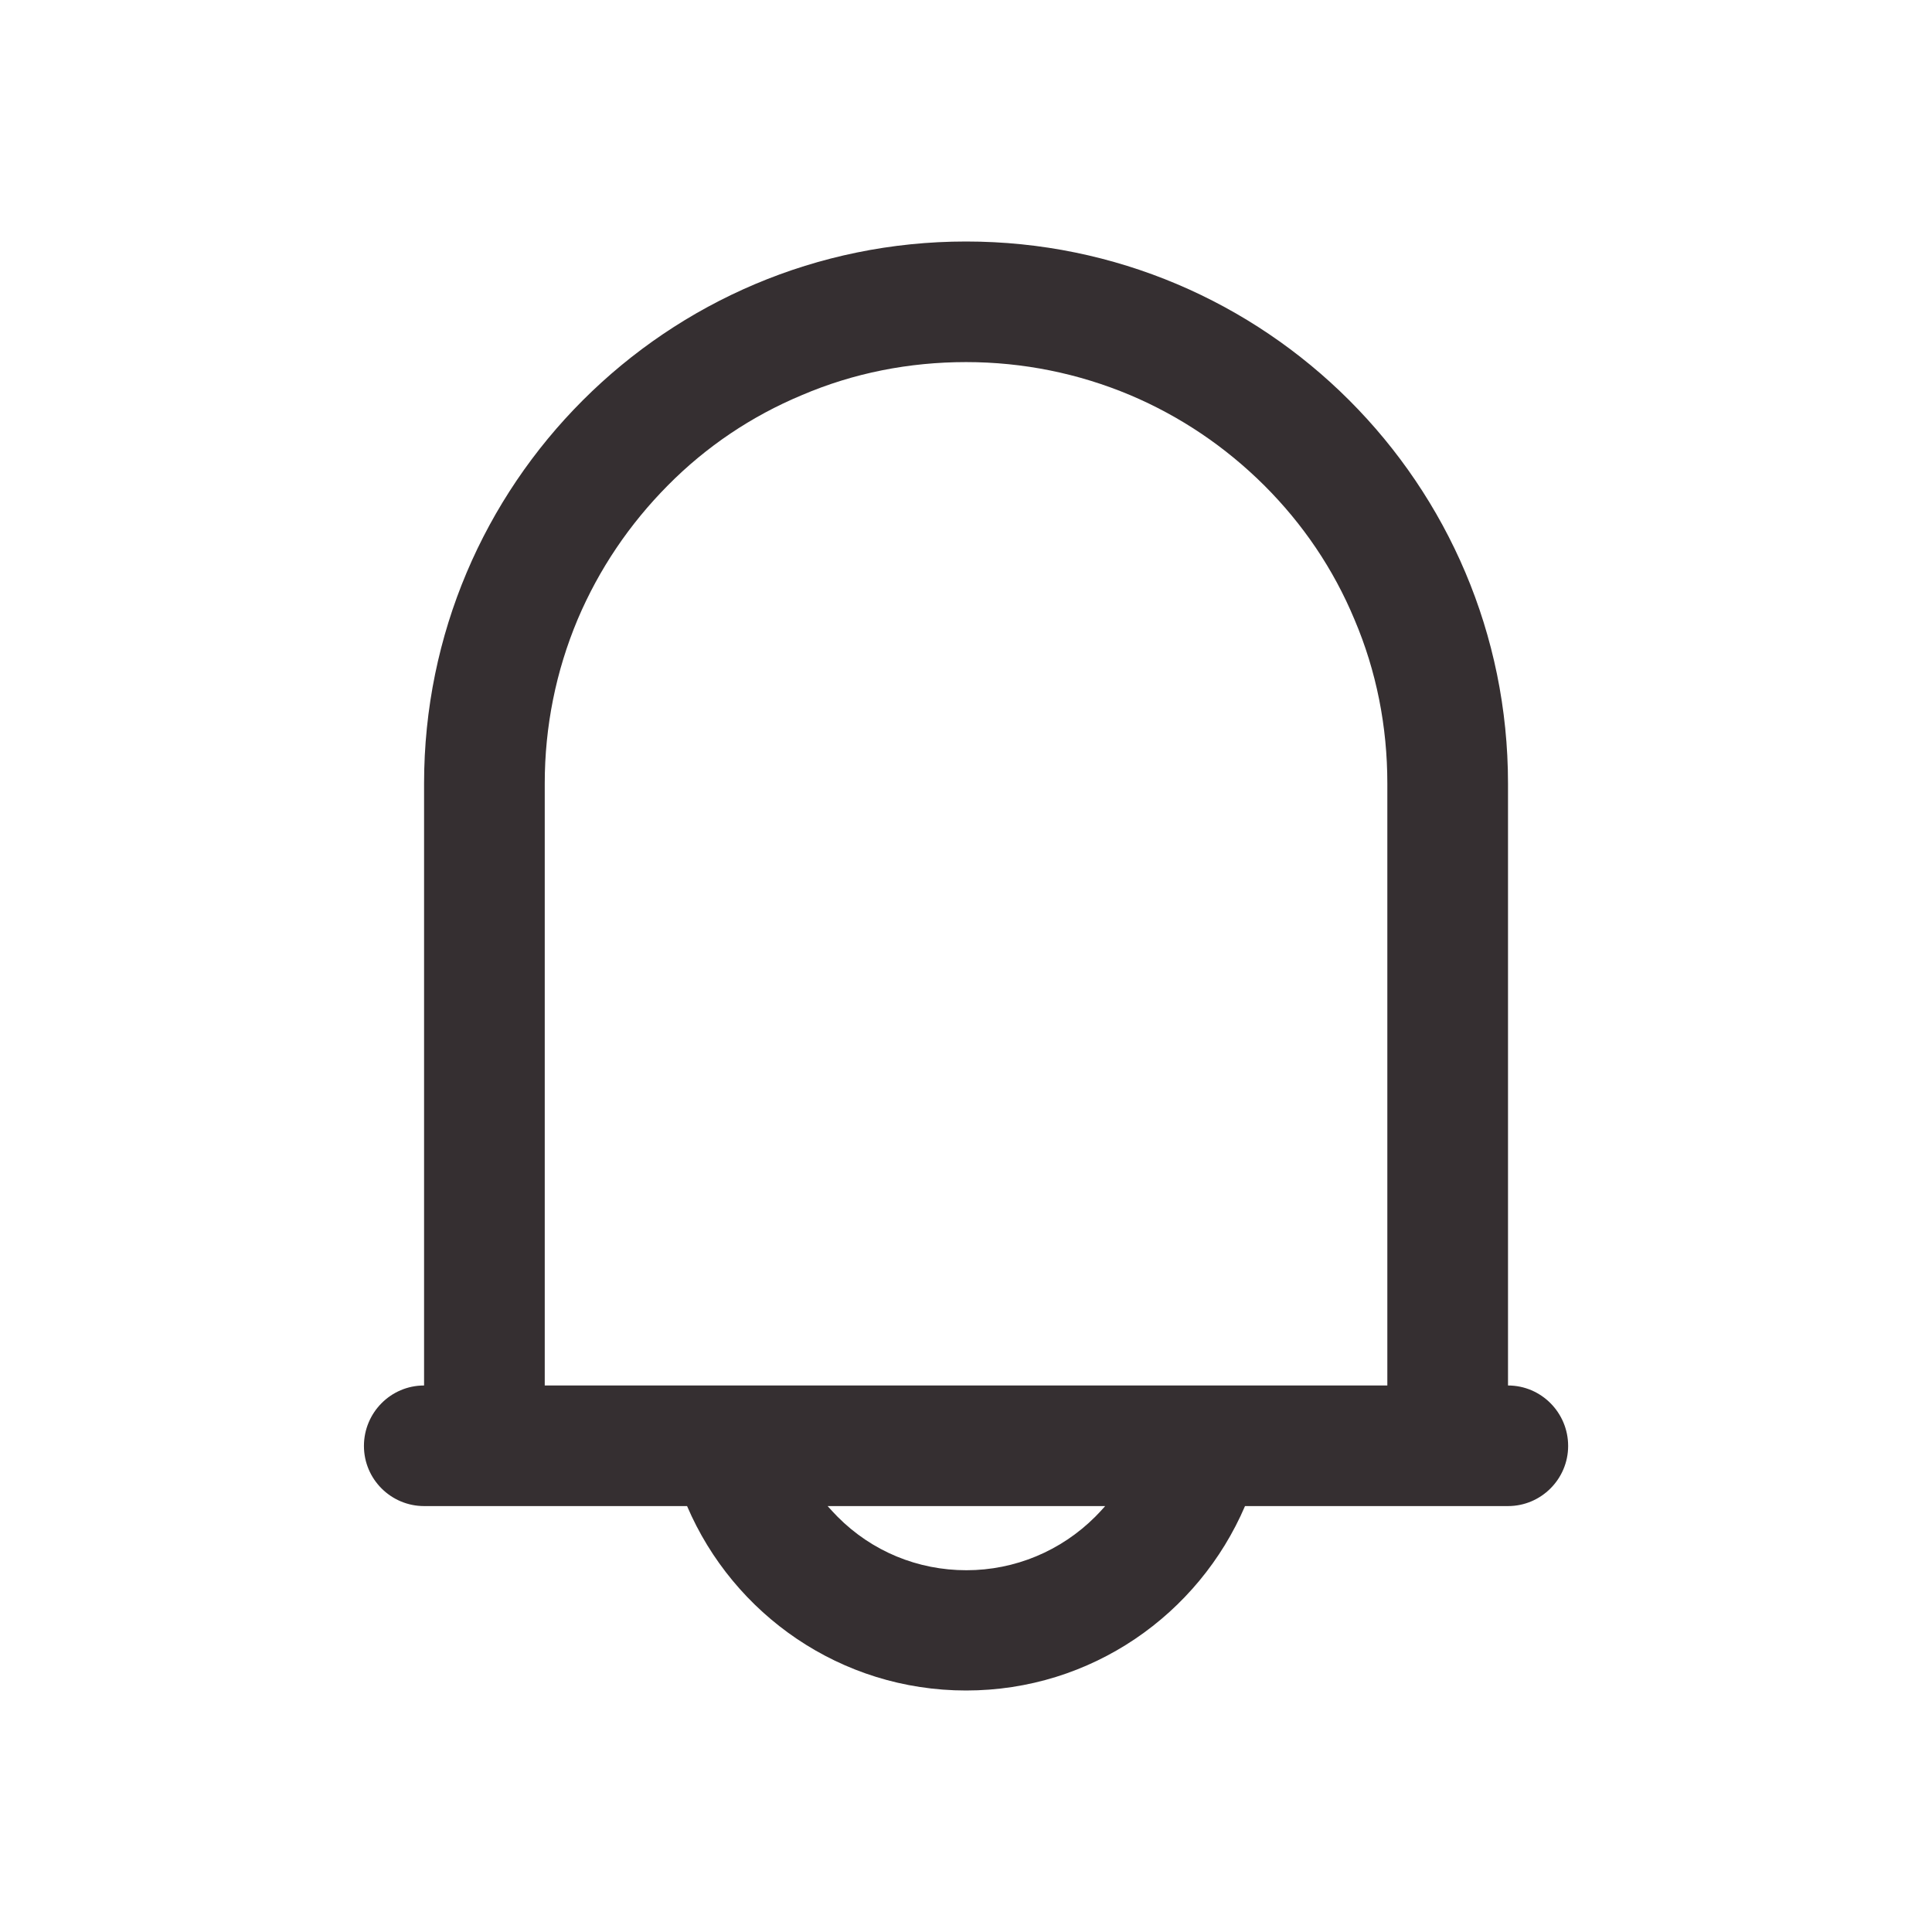 <svg width="24" height="24" viewBox="0 0 24 24" fill="none" xmlns="http://www.w3.org/2000/svg">
<g clip-path="url(#clip0)">
<path d="M18.733 17.211V9.732C18.733 6.015 15.717 3 12.001 3C8.283 3 5.268 6.015 5.268 9.732V17.211C4.854 17.211 4.521 17.549 4.521 17.962C4.521 18.377 4.859 18.709 5.268 18.709H8.535C9.111 20.055 10.444 21 12.001 21C13.557 21 14.889 20.055 15.466 18.709H18.733C19.146 18.709 19.48 18.372 19.48 17.962C19.48 17.549 19.146 17.211 18.733 17.211ZM13.607 18.84C13.18 19.267 12.608 19.506 12.005 19.506C11.402 19.506 10.831 19.272 10.403 18.84C10.363 18.799 10.322 18.755 10.281 18.709H13.729C13.688 18.755 13.648 18.799 13.607 18.84ZM17.238 17.211H6.767V9.732C6.767 9.025 6.906 8.337 7.176 7.694C7.442 7.068 7.82 6.51 8.297 6.029C8.774 5.547 9.336 5.169 9.962 4.908C10.605 4.633 11.294 4.498 12.001 4.498C12.707 4.498 13.396 4.638 14.039 4.908C14.665 5.173 15.223 5.551 15.704 6.029C16.186 6.51 16.564 7.068 16.825 7.694C17.099 8.337 17.234 9.025 17.234 9.732V17.211H17.238Z" fill="#352F31"/>
</g>
<defs>
<clipPath id="clip0">
<rect width="14.958" height="18" fill="white" transform="translate(4.521 3)"/>
</clipPath>
</defs>
</svg>
